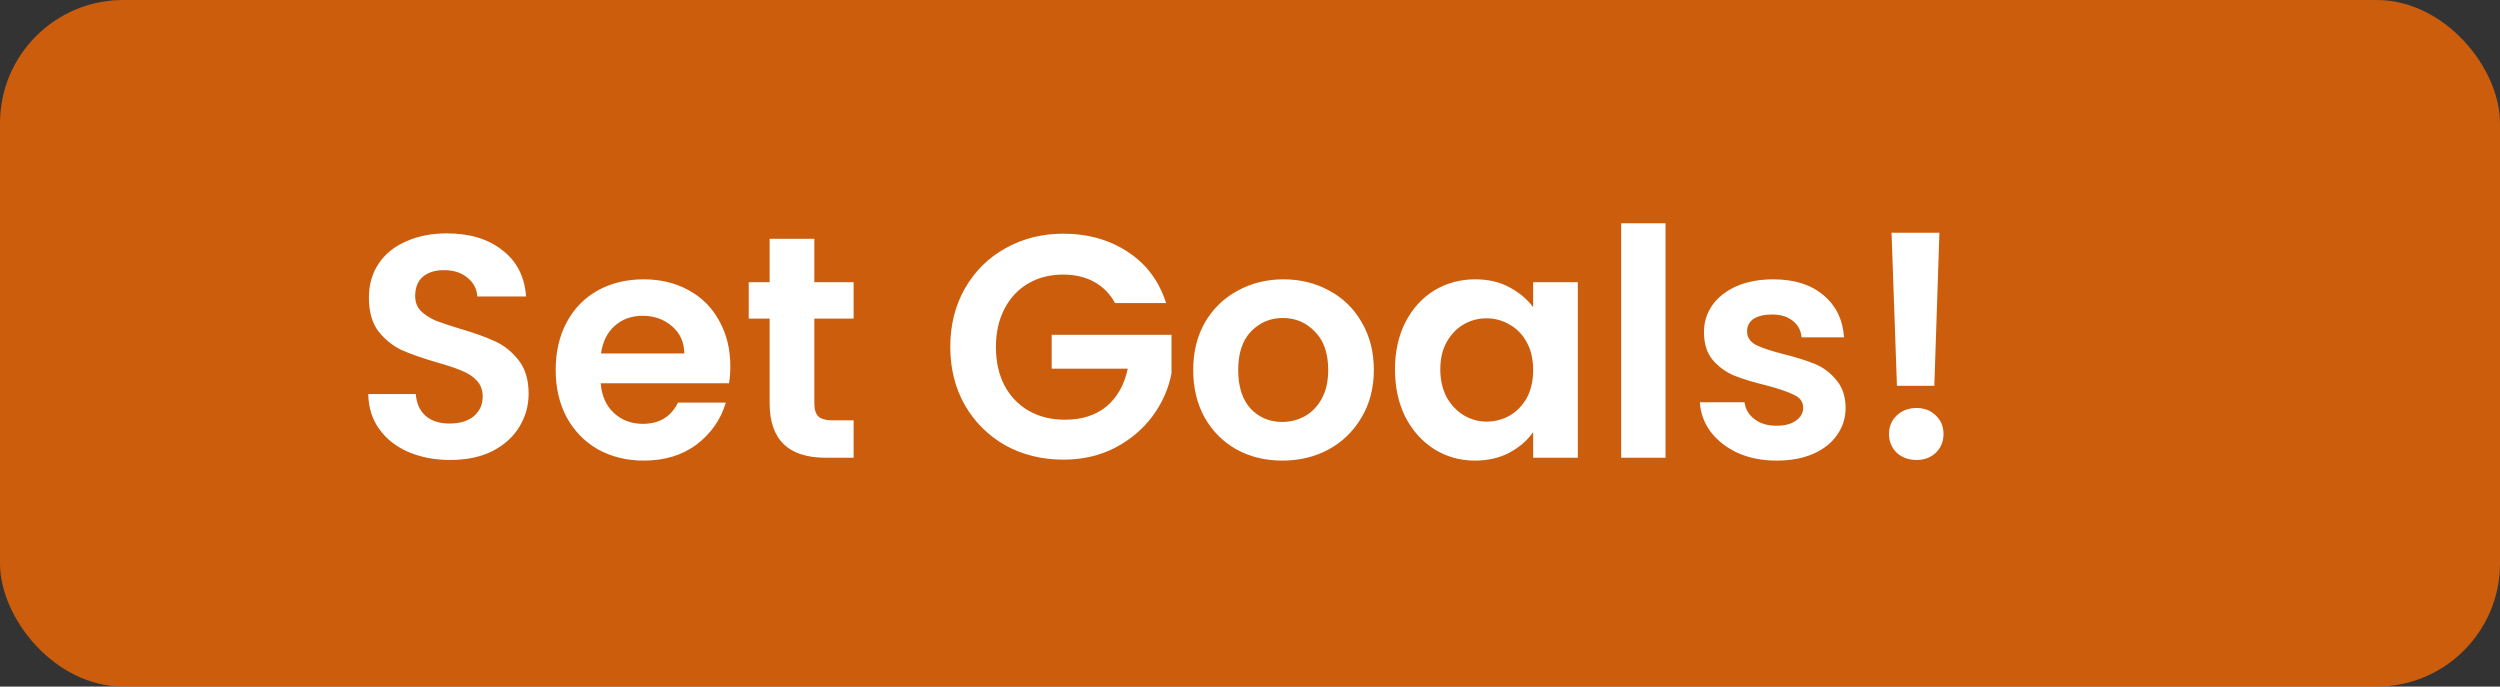 <svg width="142" height="39" viewBox="0 0 142 39" fill="none" xmlns="http://www.w3.org/2000/svg">
<rect x="0" y="0" width="142" height="39" fill="#333333" stroke="none"/>
<g id="setGoalsButton">
<rect id="Rectangle 10" width="142" height="39" rx="7" fill="#FF6B00" fill-opacity="0.75"/>
<path id="Set Goals!" d="M25.58 26.126C24.704 26.126 23.912 25.976 23.204 25.676C22.508 25.376 21.956 24.944 21.548 24.38C21.14 23.816 20.93 23.15 20.918 22.382H23.618C23.654 22.898 23.834 23.306 24.158 23.606C24.494 23.906 24.95 24.056 25.526 24.056C26.114 24.056 26.576 23.918 26.912 23.642C27.248 23.354 27.416 22.982 27.416 22.526C27.416 22.154 27.302 21.848 27.074 21.608C26.846 21.368 26.558 21.182 26.21 21.05C25.874 20.906 25.406 20.75 24.806 20.582C23.99 20.342 23.324 20.108 22.808 19.88C22.304 19.64 21.866 19.286 21.494 18.818C21.134 18.338 20.954 17.702 20.954 16.91C20.954 16.166 21.14 15.518 21.512 14.966C21.884 14.414 22.406 13.994 23.078 13.706C23.75 13.406 24.518 13.256 25.382 13.256C26.678 13.256 27.728 13.574 28.532 14.21C29.348 14.834 29.798 15.71 29.882 16.838H27.11C27.086 16.406 26.9 16.052 26.552 15.776C26.216 15.488 25.766 15.344 25.202 15.344C24.71 15.344 24.314 15.47 24.014 15.722C23.726 15.974 23.582 16.34 23.582 16.82C23.582 17.156 23.69 17.438 23.906 17.666C24.134 17.882 24.41 18.062 24.734 18.206C25.07 18.338 25.538 18.494 26.138 18.674C26.954 18.914 27.62 19.154 28.136 19.394C28.652 19.634 29.096 19.994 29.468 20.474C29.84 20.954 30.026 21.584 30.026 22.364C30.026 23.036 29.852 23.66 29.504 24.236C29.156 24.812 28.646 25.274 27.974 25.622C27.302 25.958 26.504 26.126 25.58 26.126ZM41.481 20.798C41.481 21.158 41.457 21.482 41.409 21.77H34.119C34.179 22.49 34.431 23.054 34.875 23.462C35.319 23.87 35.865 24.074 36.513 24.074C37.449 24.074 38.115 23.672 38.511 22.868H41.229C40.941 23.828 40.389 24.62 39.573 25.244C38.757 25.856 37.755 26.162 36.567 26.162C35.607 26.162 34.743 25.952 33.975 25.532C33.219 25.1 32.625 24.494 32.193 23.714C31.773 22.934 31.563 22.034 31.563 21.014C31.563 19.982 31.773 19.076 32.193 18.296C32.613 17.516 33.201 16.916 33.957 16.496C34.713 16.076 35.583 15.866 36.567 15.866C37.515 15.866 38.361 16.07 39.105 16.478C39.861 16.886 40.443 17.468 40.851 18.224C41.271 18.968 41.481 19.826 41.481 20.798ZM38.871 20.078C38.859 19.43 38.625 18.914 38.169 18.53C37.713 18.134 37.155 17.936 36.495 17.936C35.871 17.936 35.343 18.128 34.911 18.512C34.491 18.884 34.233 19.406 34.137 20.078H38.871ZM46.254 18.098V22.922C46.254 23.258 46.332 23.504 46.488 23.66C46.656 23.804 46.932 23.876 47.316 23.876H48.486V26H46.902C44.778 26 43.716 24.968 43.716 22.904V18.098H42.528V16.028H43.716V13.562H46.254V16.028H48.486V18.098H46.254ZM63.336 17.216C63.048 16.688 62.652 16.286 62.148 16.01C61.644 15.734 61.056 15.596 60.384 15.596C59.64 15.596 58.98 15.764 58.404 16.1C57.828 16.436 57.378 16.916 57.054 17.54C56.73 18.164 56.568 18.884 56.568 19.7C56.568 20.54 56.73 21.272 57.054 21.896C57.39 22.52 57.852 23 58.44 23.336C59.028 23.672 59.712 23.84 60.492 23.84C61.452 23.84 62.238 23.588 62.85 23.084C63.462 22.568 63.864 21.854 64.056 20.942H59.736V19.016H66.54V21.212C66.372 22.088 66.012 22.898 65.46 23.642C64.908 24.386 64.194 24.986 63.318 25.442C62.454 25.886 61.482 26.108 60.402 26.108C59.19 26.108 58.092 25.838 57.108 25.298C56.136 24.746 55.368 23.984 54.804 23.012C54.252 22.04 53.976 20.936 53.976 19.7C53.976 18.464 54.252 17.36 54.804 16.388C55.368 15.404 56.136 14.642 57.108 14.102C58.092 13.55 59.184 13.274 60.384 13.274C61.8 13.274 63.03 13.622 64.074 14.318C65.118 15.002 65.838 15.968 66.234 17.216H63.336ZM72.832 26.162C71.872 26.162 71.008 25.952 70.24 25.532C69.472 25.1 68.866 24.494 68.422 23.714C67.99 22.934 67.774 22.034 67.774 21.014C67.774 19.994 67.996 19.094 68.44 18.314C68.896 17.534 69.514 16.934 70.294 16.514C71.074 16.082 71.944 15.866 72.904 15.866C73.864 15.866 74.734 16.082 75.514 16.514C76.294 16.934 76.906 17.534 77.35 18.314C77.806 19.094 78.034 19.994 78.034 21.014C78.034 22.034 77.8 22.934 77.332 23.714C76.876 24.494 76.252 25.1 75.46 25.532C74.68 25.952 73.804 26.162 72.832 26.162ZM72.832 23.966C73.288 23.966 73.714 23.858 74.11 23.642C74.518 23.414 74.842 23.078 75.082 22.634C75.322 22.19 75.442 21.65 75.442 21.014C75.442 20.066 75.19 19.34 74.686 18.836C74.194 18.32 73.588 18.062 72.868 18.062C72.148 18.062 71.542 18.32 71.05 18.836C70.57 19.34 70.33 20.066 70.33 21.014C70.33 21.962 70.564 22.694 71.032 23.21C71.512 23.714 72.112 23.966 72.832 23.966ZM79.235 20.978C79.235 19.97 79.433 19.076 79.829 18.296C80.237 17.516 80.783 16.916 81.467 16.496C82.163 16.076 82.937 15.866 83.789 15.866C84.533 15.866 85.181 16.016 85.733 16.316C86.297 16.616 86.747 16.994 87.083 17.45V16.028H89.621V26H87.083V24.542C86.759 25.01 86.309 25.4 85.733 25.712C85.169 26.012 84.515 26.162 83.771 26.162C82.931 26.162 82.163 25.946 81.467 25.514C80.783 25.082 80.237 24.476 79.829 23.696C79.433 22.904 79.235 21.998 79.235 20.978ZM87.083 21.014C87.083 20.402 86.963 19.88 86.723 19.448C86.483 19.004 86.159 18.668 85.751 18.44C85.343 18.2 84.905 18.08 84.437 18.08C83.969 18.08 83.537 18.194 83.141 18.422C82.745 18.65 82.421 18.986 82.169 19.43C81.929 19.862 81.809 20.378 81.809 20.978C81.809 21.578 81.929 22.106 82.169 22.562C82.421 23.006 82.745 23.348 83.141 23.588C83.549 23.828 83.981 23.948 84.437 23.948C84.905 23.948 85.343 23.834 85.751 23.606C86.159 23.366 86.483 23.03 86.723 22.598C86.963 22.154 87.083 21.626 87.083 21.014ZM94.602 12.68V26H92.082V12.68H94.602ZM100.908 26.162C100.092 26.162 99.36 26.018 98.712 25.73C98.064 25.43 97.548 25.028 97.164 24.524C96.792 24.02 96.588 23.462 96.552 22.85H99.09C99.138 23.234 99.324 23.552 99.648 23.804C99.984 24.056 100.398 24.182 100.89 24.182C101.37 24.182 101.742 24.086 102.006 23.894C102.282 23.702 102.42 23.456 102.42 23.156C102.42 22.832 102.252 22.592 101.916 22.436C101.592 22.268 101.07 22.088 100.35 21.896C99.606 21.716 98.994 21.53 98.514 21.338C98.046 21.146 97.638 20.852 97.29 20.456C96.954 20.06 96.786 19.526 96.786 18.854C96.786 18.302 96.942 17.798 97.254 17.342C97.578 16.886 98.034 16.526 98.622 16.262C99.222 15.998 99.924 15.866 100.728 15.866C101.916 15.866 102.864 16.166 103.572 16.766C104.28 17.354 104.67 18.152 104.742 19.16H102.33C102.294 18.764 102.126 18.452 101.826 18.224C101.538 17.984 101.148 17.864 100.656 17.864C100.2 17.864 99.846 17.948 99.594 18.116C99.354 18.284 99.234 18.518 99.234 18.818C99.234 19.154 99.402 19.412 99.738 19.592C100.074 19.76 100.596 19.934 101.304 20.114C102.024 20.294 102.618 20.48 103.086 20.672C103.554 20.864 103.956 21.164 104.292 21.572C104.64 21.968 104.82 22.496 104.832 23.156C104.832 23.732 104.67 24.248 104.346 24.704C104.034 25.16 103.578 25.52 102.978 25.784C102.39 26.036 101.7 26.162 100.908 26.162ZM110.158 13.22L109.87 21.914H107.746L107.44 13.22H110.158ZM108.862 26.126C108.406 26.126 108.028 25.988 107.728 25.712C107.44 25.424 107.296 25.07 107.296 24.65C107.296 24.23 107.44 23.882 107.728 23.606C108.028 23.318 108.406 23.174 108.862 23.174C109.306 23.174 109.672 23.318 109.96 23.606C110.248 23.882 110.392 24.23 110.392 24.65C110.392 25.07 110.248 25.424 109.96 25.712C109.672 25.988 109.306 26.126 108.862 26.126Z" fill="white"/>
</g>
</svg>
